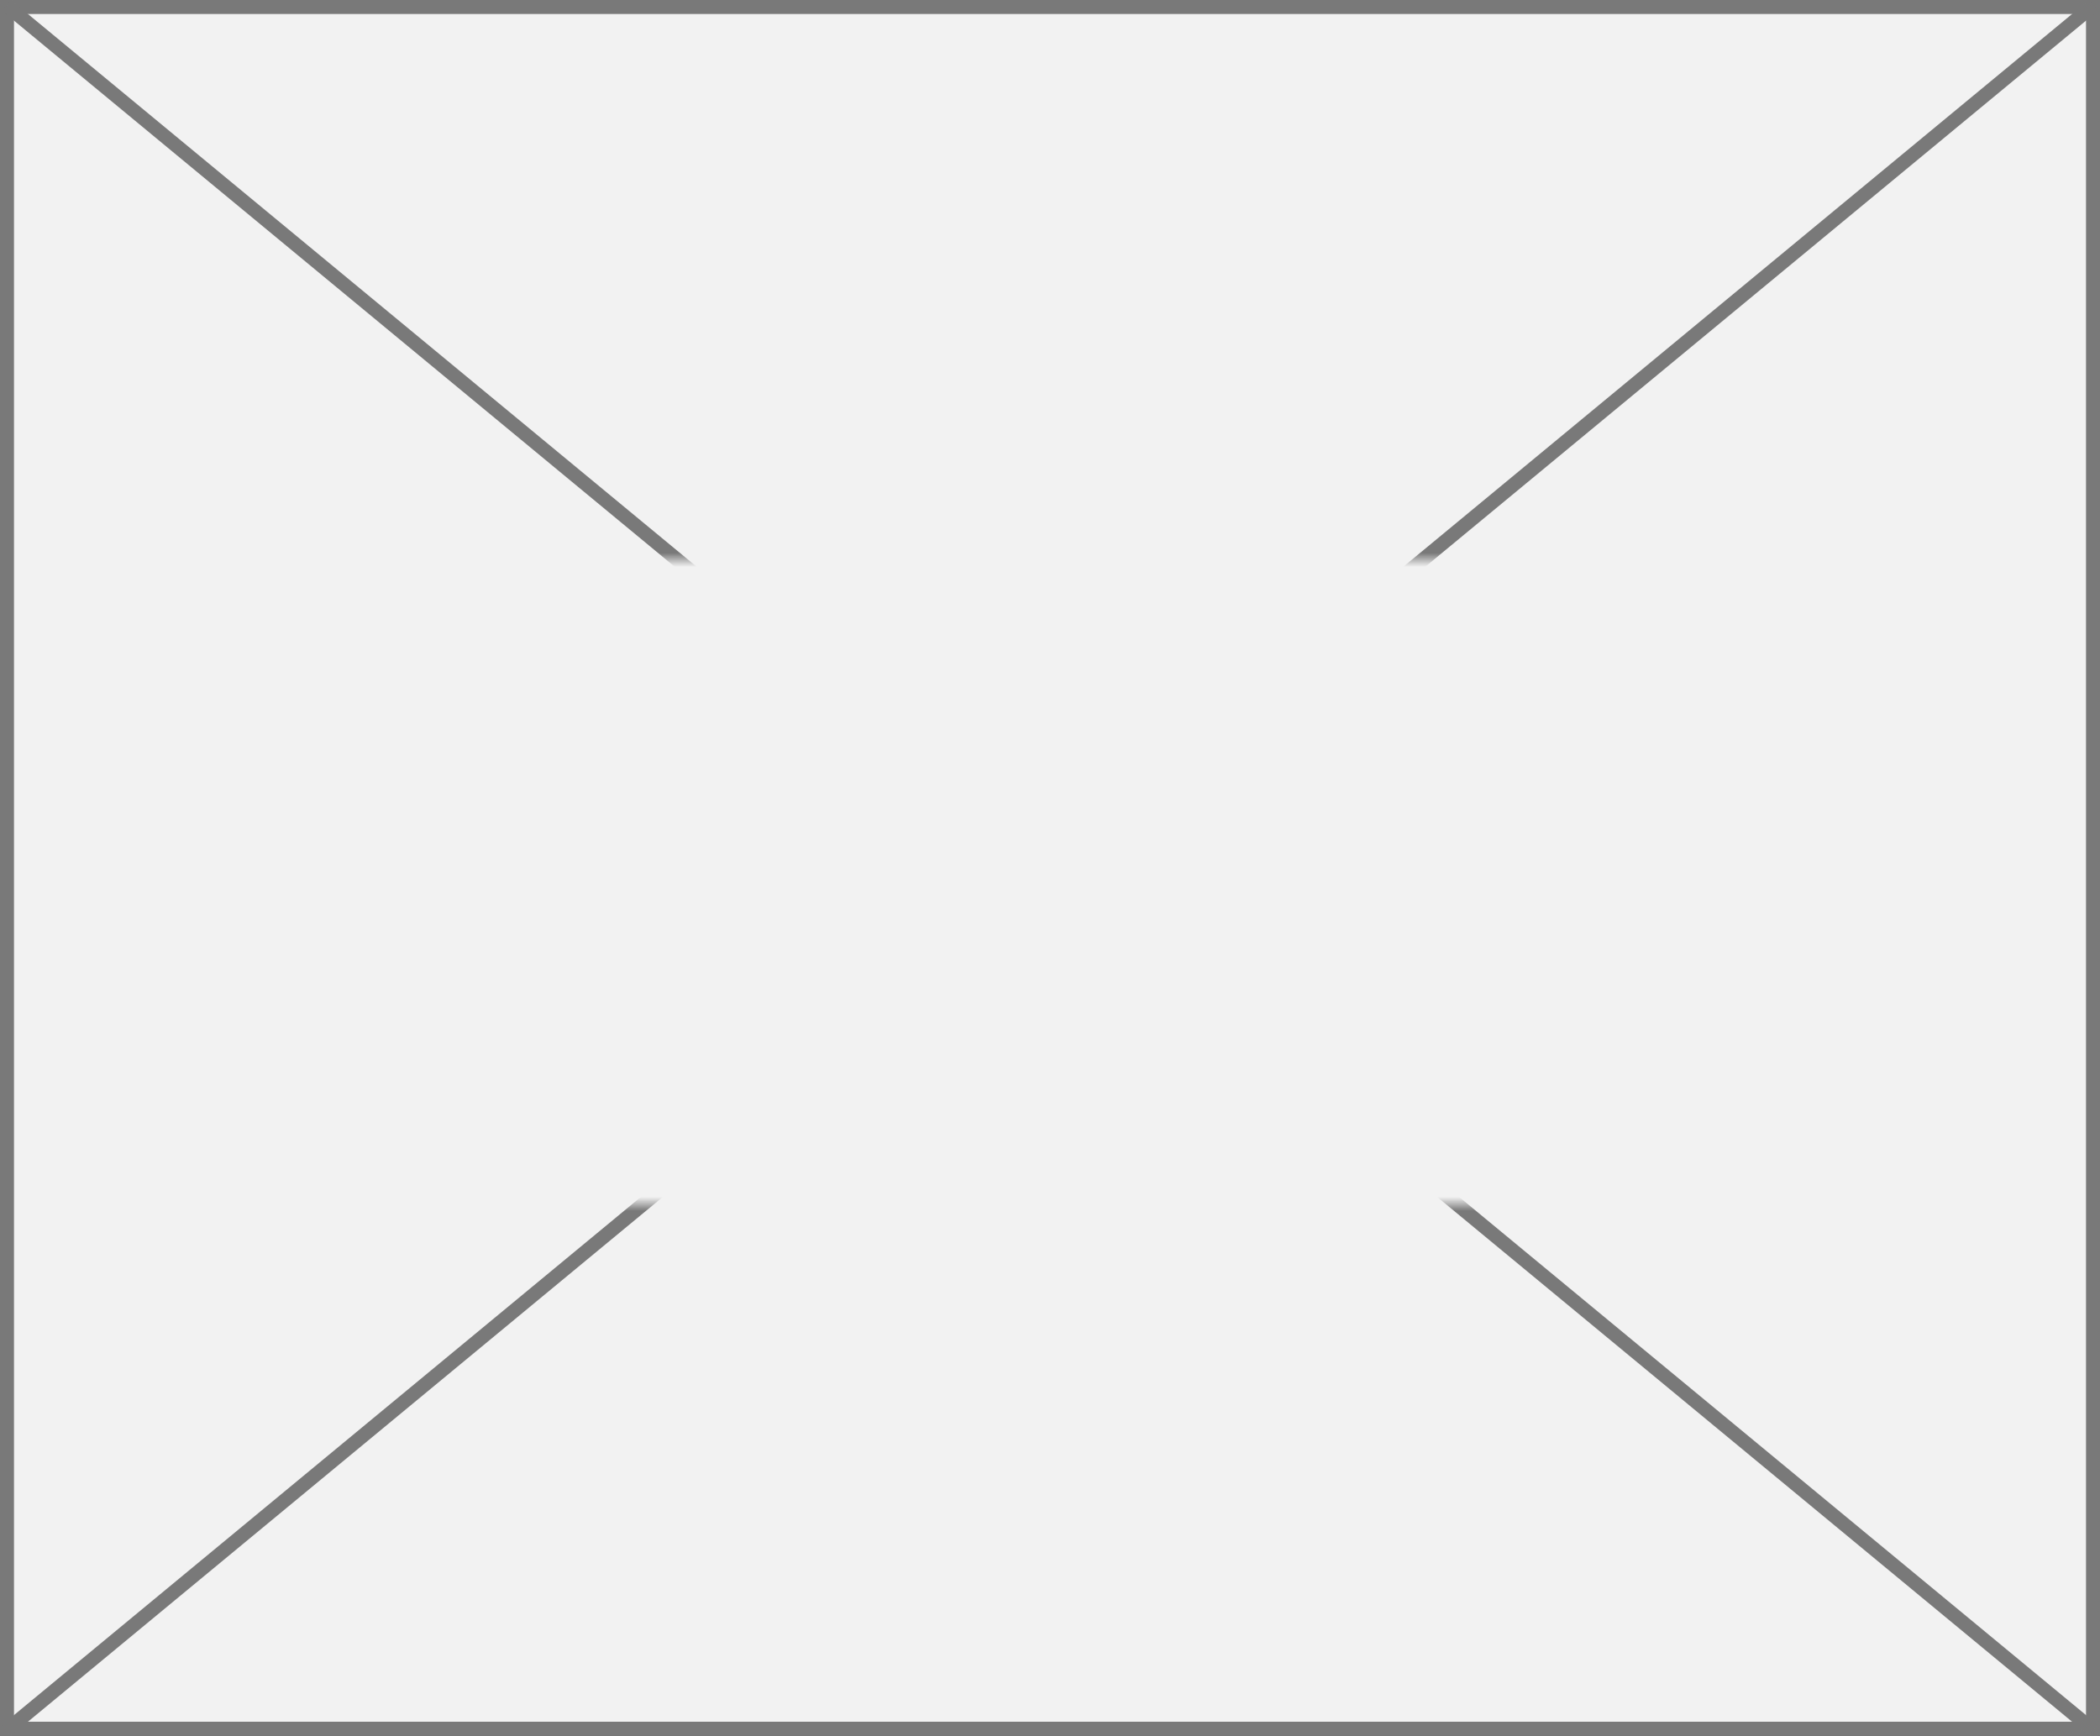 ﻿<?xml version="1.0" encoding="utf-8"?>
<svg version="1.1" xmlns:xlink="http://www.w3.org/1999/xlink" width="150px" height="124px" xmlns="http://www.w3.org/2000/svg">
  <rect width="100%" height="100%" fill="#333333" stroke="none"/>
  <defs>
    <mask fill="white" id="clip6">
      <path d="M 492.5 195  L 593.5 195  L 593.5 241  L 492.5 241  Z M 467 155  L 617 155  L 617 279  L 467 279  Z " fill-rule="evenodd" />
    </mask>
  </defs>
  <g transform="matrix(1 0 0 1 -467 -155 )">
    <path d="M 467.5 155.5  L 616.5 155.5  L 616.5 278.5  L 467.5 278.5  L 467.5 155.5  Z " fill-rule="nonzero" fill="#f2f2f2" stroke="none" />
    <path d="M 467.5 155.5  L 616.5 155.5  L 616.5 278.5  L 467.5 278.5  L 467.5 155.5  Z " stroke-width="1" stroke="#797979" fill="none" />
    <path d="M 467.466 155.385  L 616.534 278.615  M 616.534 155.385  L 467.466 278.615  " stroke-width="1" stroke="#797979" fill="none" mask="url(#clip6)" />
  </g>
</svg>